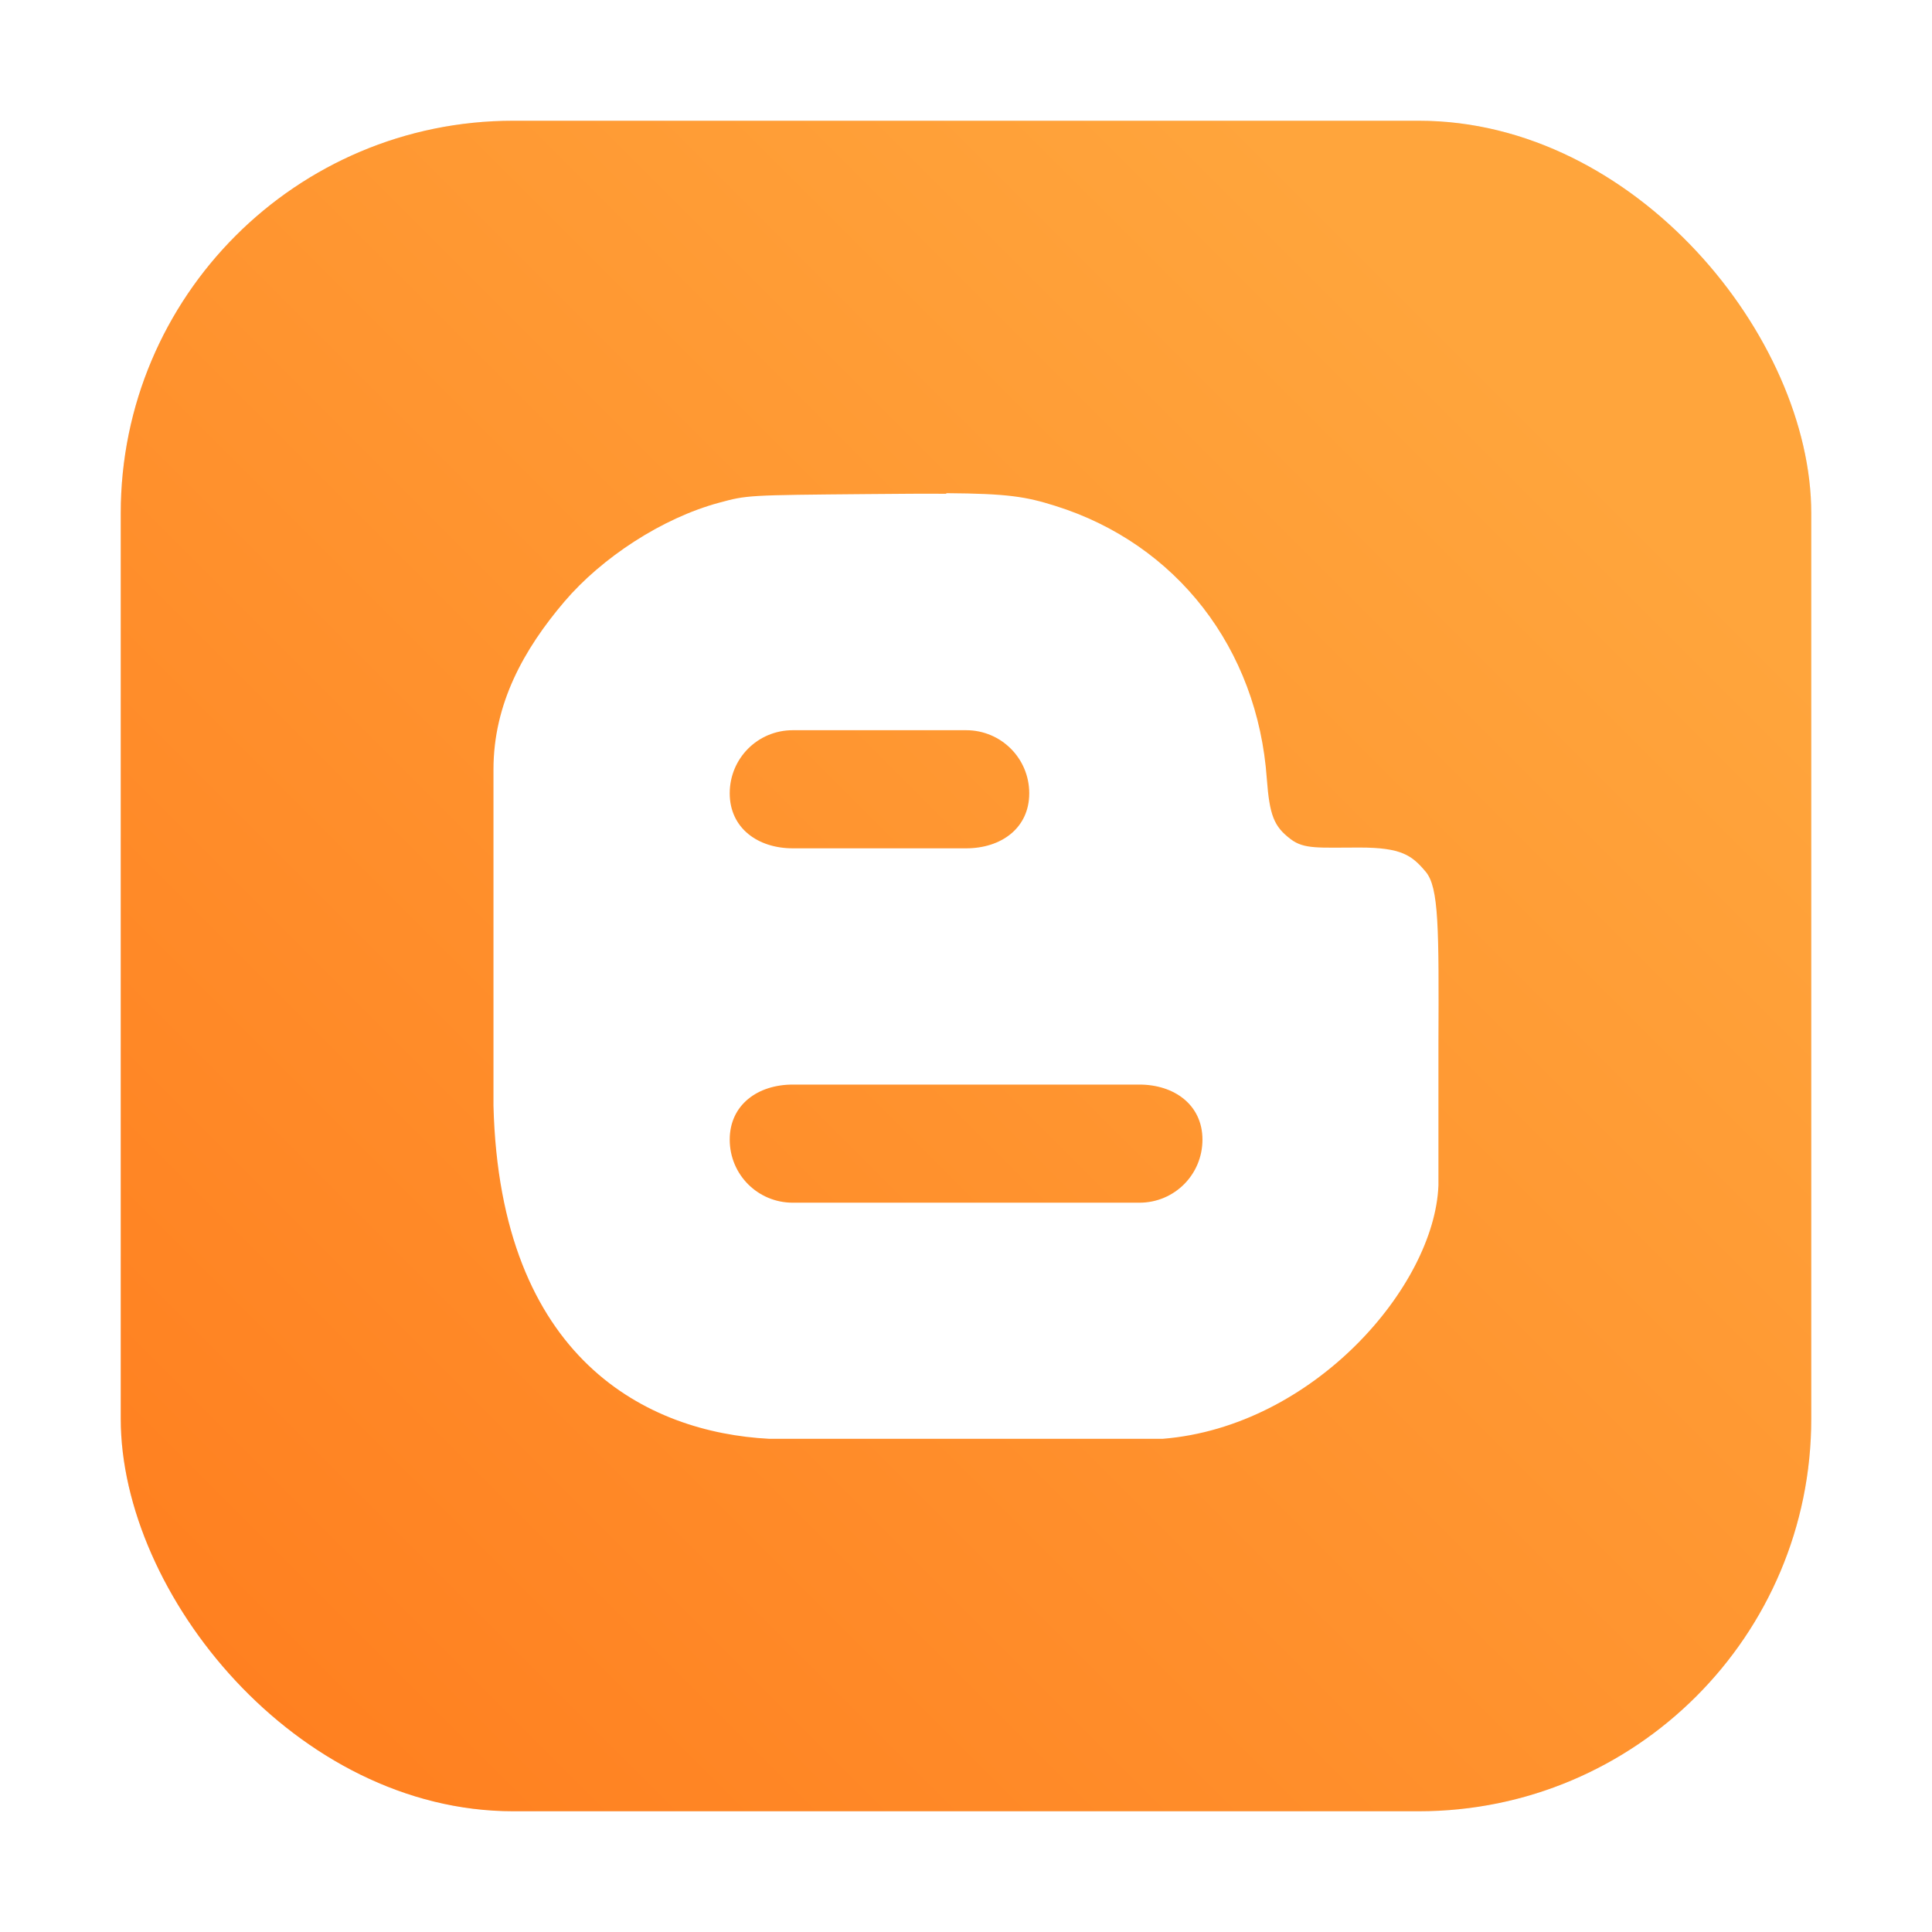 <?xml version="1.0" encoding="UTF-8"?>
<svg width="64" height="64" version="1.1" xmlns="http://www.w3.org/2000/svg" xmlns:cc="http://creativecommons.org/ns#" xmlns:dc="http://purl.org/dc/elements/1.1/" xmlns:rdf="http://www.w3.org/1999/02/22-rdf-syntax-ns#" xmlns:xlink="http://www.w3.org/1999/xlink">
 <defs>
  <style type="text/css"/>
  <style type="text/css"/>
  <filter id="filter1057" x="-.027" y="-.027" width="1.054" height="1.054" color-interpolation-filters="sRGB">
   <feGaussianBlur stdDeviation="0.619"/>
  </filter>
  <linearGradient id="linearGradient1053" x1="-127" x2="-80.659" y1="60" y2="13.659" gradientTransform="translate(131.5 -.51)" gradientUnits="userSpaceOnUse">
   <stop stop-color="#ff7d1e" offset="0"/>
   <stop stop-color="#ffa53c" offset="1"/>
  </linearGradient>
 </defs>
 <rect x="4" y="4" width="56" height="56" ry="13" fill="#141414" filter="url(#filter1057)" opacity=".3" stroke-linecap="round" stroke-width="2.744"/>
 <rect x="4" y="4" width="56" height="56" ry="13" fill="url(#linearGradient1053)" stroke-linecap="round" stroke-width="2.744"/>
 <circle cx="-1248.7" cy="-1241.6" r="0" fill="#5e4aa6" image-rendering="optimizeSpeed"/>
 <g transform="translate(96.721,-4.432)">
  <g transform="translate(1,1)">
   <g opacity=".1">
    <!-- color: #e57e29 --></g>
  </g>
 </g>
 <g fill="#5e4aa6">
  <g transform="translate(-59.968)">
   <circle cx="-1248.7" cy="-1241.6" r="0"/>
   <circle cx="-1140.3" cy="-1301.8" r="0"/>
   <circle cx="-1158.1" cy="-1246" r="0"/>
  </g>
  <circle cx="-1217.3" cy="-1267.7" r="0"/>
  <circle cx="-117.72" cy="-2.183" r="0" fill-rule="evenodd"/>
 </g>
 <path d="m31.351 16.357c-0.682-0.006-1.529 0-2.603 0.01-3.999 0.035-3.999 0.035-4.926 0.286-1.895 0.51-3.892 1.829-5.121 3.271-1.355 1.59-2.354 3.394-2.354 5.564v11.143c0.214 8.417 5.121 10.822 9.13 11.031h13.043c4.988-0.403 9.003-5.049 9.13-8.397v-4.667c0.016-3.867 0.016-5.202-0.423-5.722-0.459-0.545-0.805-0.8-2.191-0.8-1.35 0-1.834 0.061-2.277-0.275-0.561-0.423-0.703-0.794-0.794-2.002-0.305-4.321-2.991-7.78-7-9.039-0.983-0.31-1.574-0.408-3.622-0.423m-5.08 7.852h5.742c1.152 0 2.09 0.927 2.09 2.09 0 1.157-0.933 1.823-2.09 1.823h-5.742c-1.157 0-2.09-0.668-2.09-1.823 0-1.157 0.927-2.09 2.09-2.09m0 11.739h11.48c1.157 0 2.09 0.673 2.09 1.823 0 1.157-0.927 2.09-2.09 2.09h-11.48c-1.157 0-2.09-0.927-2.09-2.09 0-1.152 0.927-1.823 2.09-1.823" fill="#fff" stroke-width="2.048"/>
</svg>
